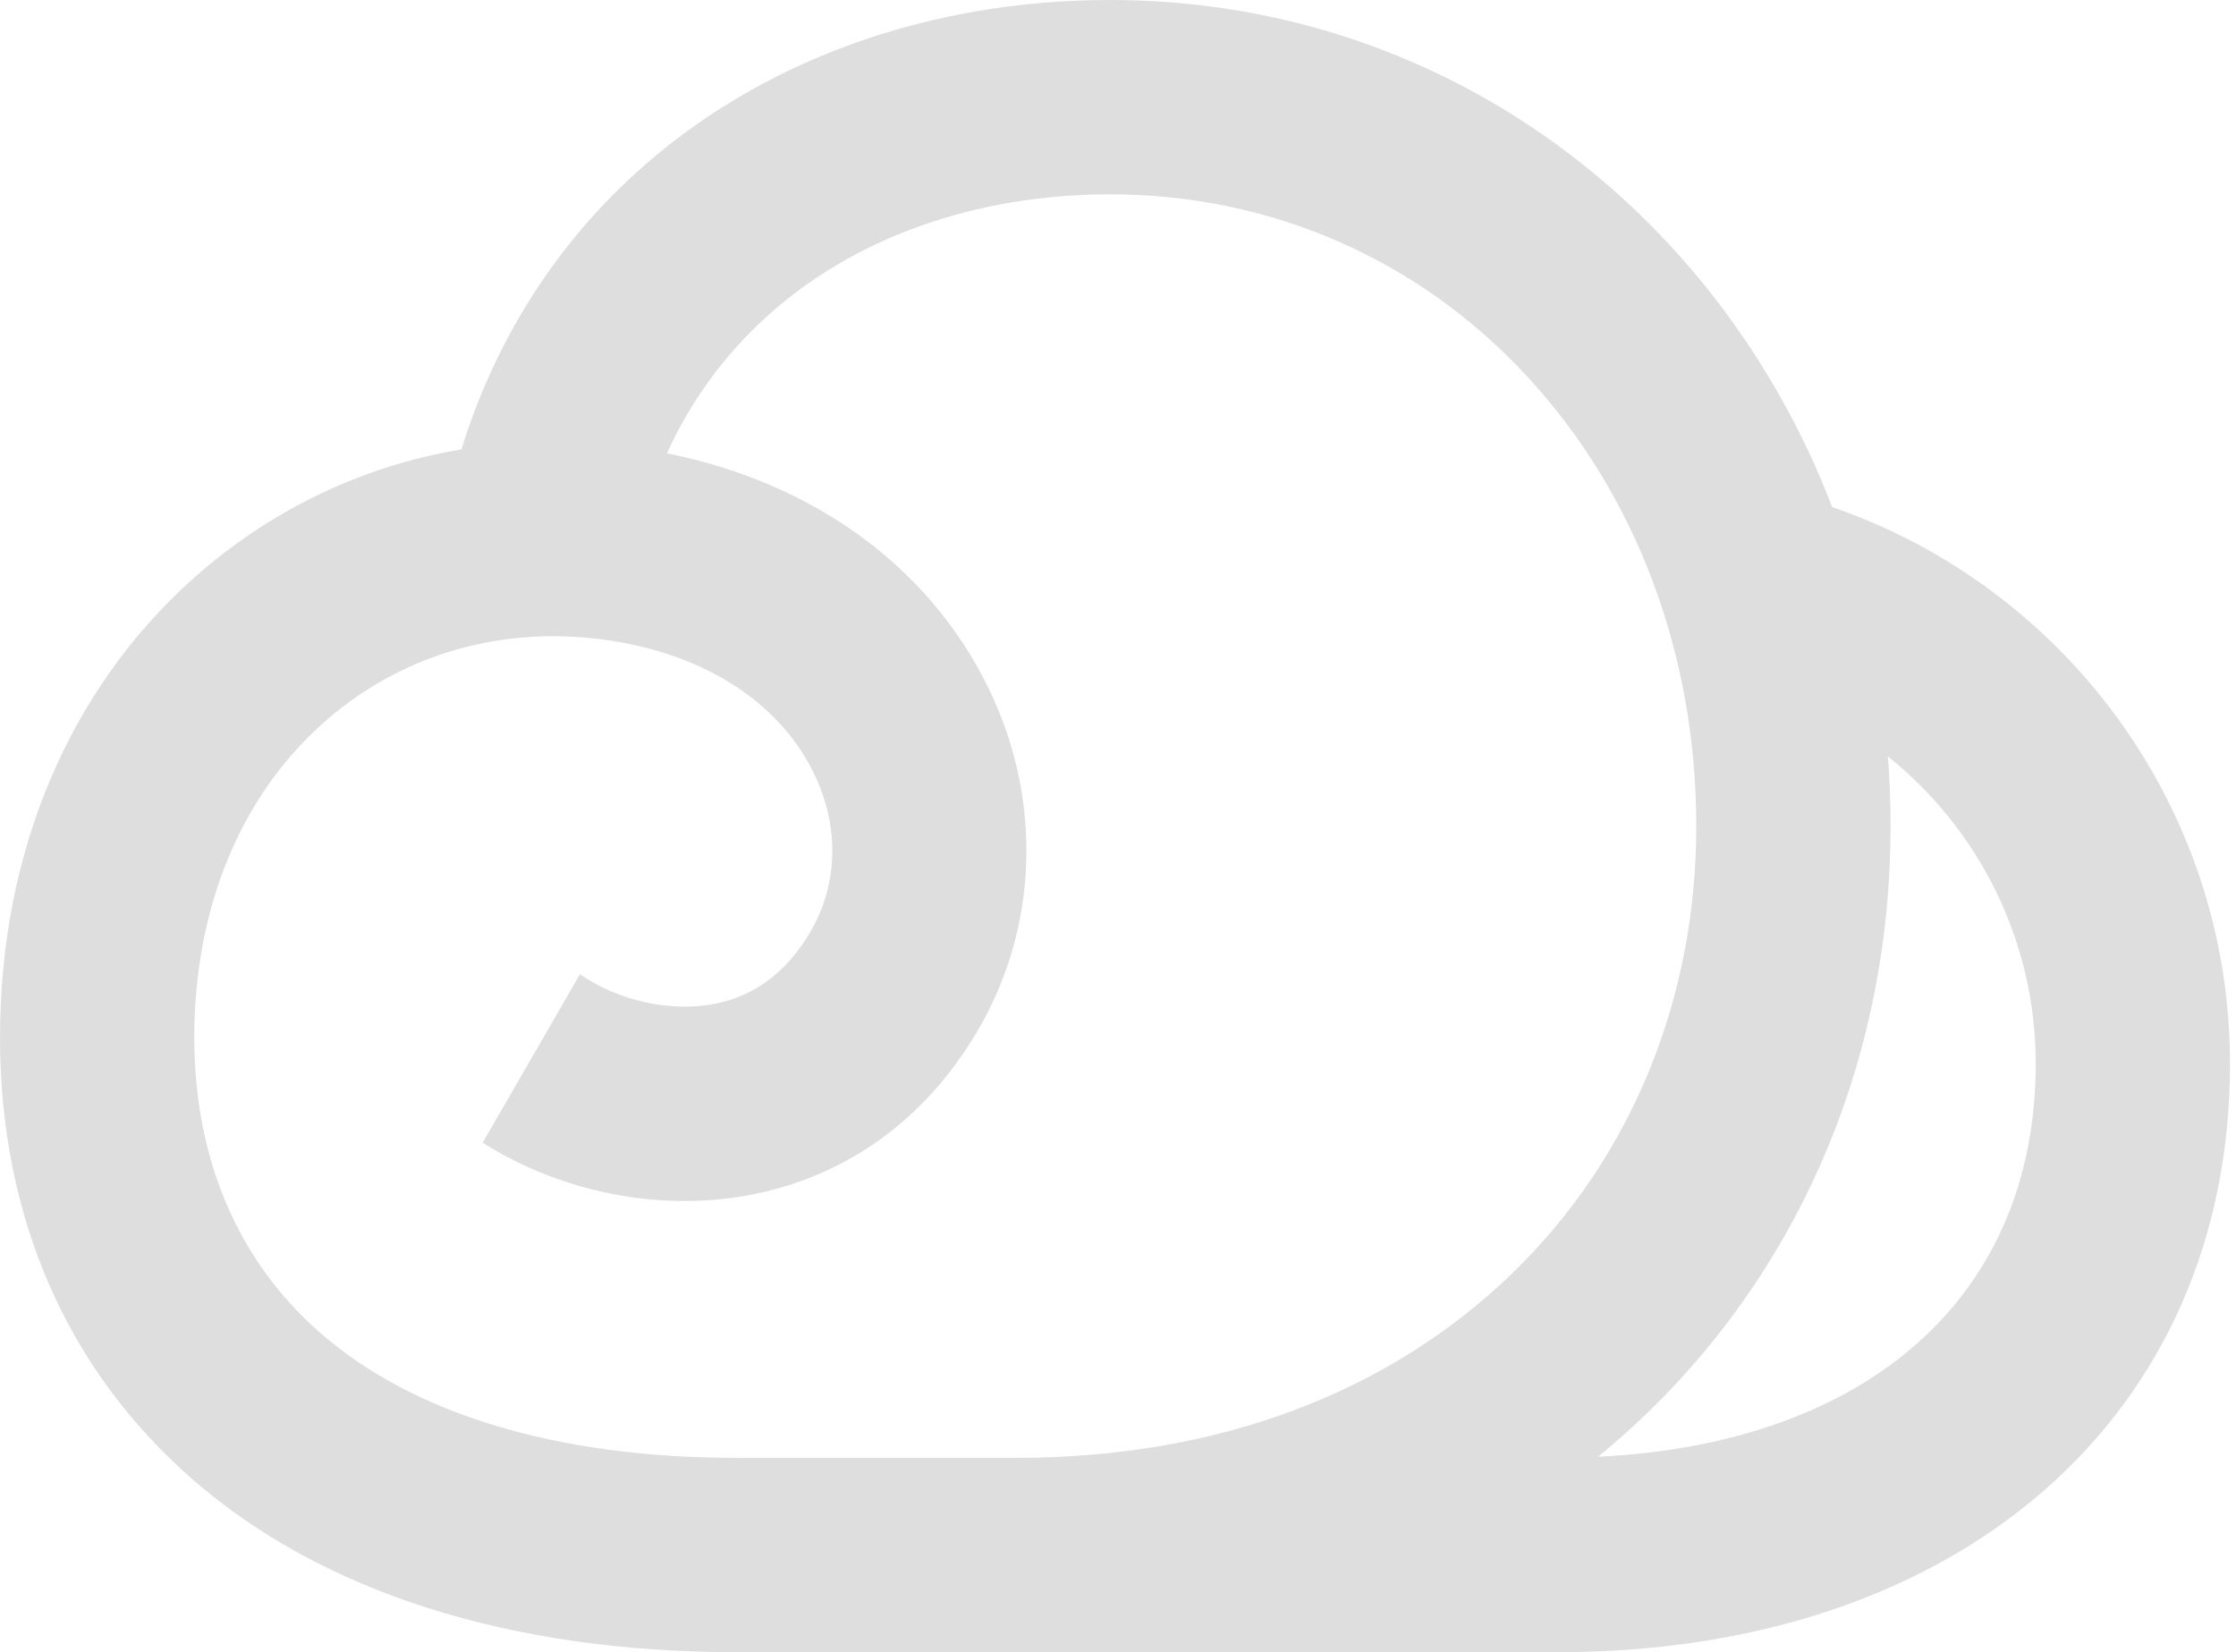<?xml version="1.0" encoding="UTF-8"?>
<svg width="157px" height="116px" viewBox="0 0 157 116" version="1.1" xmlns="http://www.w3.org/2000/svg" xmlns:xlink="http://www.w3.org/1999/xlink">
    <!-- Generator: Sketch 61.1 (89650) - https://sketch.com -->
    <title>编组</title>
    <desc>Created with Sketch.</desc>
    <g id="页面-1" stroke="none" stroke-width="1" fill="none" fill-rule="evenodd">
        <g id="为空页备份-2" transform="translate(-842, -416)" fill="#DEDEDE" fill-rule="nonzero">
            <g id="编组" transform="translate(842, 416)">
                <path d="M112.201,102.285 C113.447,101.267 114.65,100.2 115.802,99.078 C126.728,88.433 132.746,73.846 132.746,58.002 C132.746,56.351 132.681,54.72 132.56,53.109 C138.88,58.183 142.937,65.966 142.937,74.684 C142.937,90.964 131.237,101.355 112.201,102.285 Z M51.723,102.36 C39.163,102.36 29.046,99.32 22.466,93.568 C16.694,88.522 13.643,81.354 13.643,72.838 C13.643,63.83 16.836,56.01 22.632,50.819 C27.114,46.804 32.789,44.671 38.85,44.671 C39.808,44.671 40.777,44.725 41.751,44.832 C48.95,45.628 54.545,49.045 57.103,54.209 C58.981,57.999 58.878,62.139 56.82,65.565 C55.219,68.23 53.042,69.874 50.349,70.449 C47.238,71.115 43.46,70.311 40.721,68.403 L33.89,80.234 C39.607,83.841 46.737,85.172 53.201,83.791 C59.646,82.413 64.942,78.539 68.516,72.589 C72.948,65.208 73.252,56.073 69.329,48.153 C65.143,39.703 57.054,33.881 46.827,31.826 C48.48,28.192 50.825,24.965 53.819,22.242 C59.917,16.698 68.484,13.644 77.941,13.644 C89.208,13.644 99.613,18.188 107.238,26.441 C114.889,34.723 119.103,45.931 119.103,58.002 C119.103,70.133 114.549,81.251 106.282,89.305 C97.514,97.846 85.441,102.36 71.367,102.36 L51.723,102.36 Z M128.652,35.606 C120.528,14.51 101.132,0 77.941,0 C65.082,0 53.256,4.314 44.64,12.149 C38.881,17.386 34.712,24.051 32.399,31.553 C25.414,32.723 18.933,35.818 13.53,40.656 C4.805,48.47 0,59.899 0,72.838 C0,85.407 4.664,96.127 13.486,103.84 C22.589,111.797 35.811,116.004 51.723,116.004 L71.367,116.004 C71.465,116.004 71.561,116.001 71.658,116 L71.658,116.004 L109.378,116.004 C137.611,116.004 156.58,99.398 156.58,74.684 C156.58,56.587 144.881,41.181 128.652,35.606 Z" id="ic_logo_gray"></path>
            </g>
        </g>
    </g>
</svg>